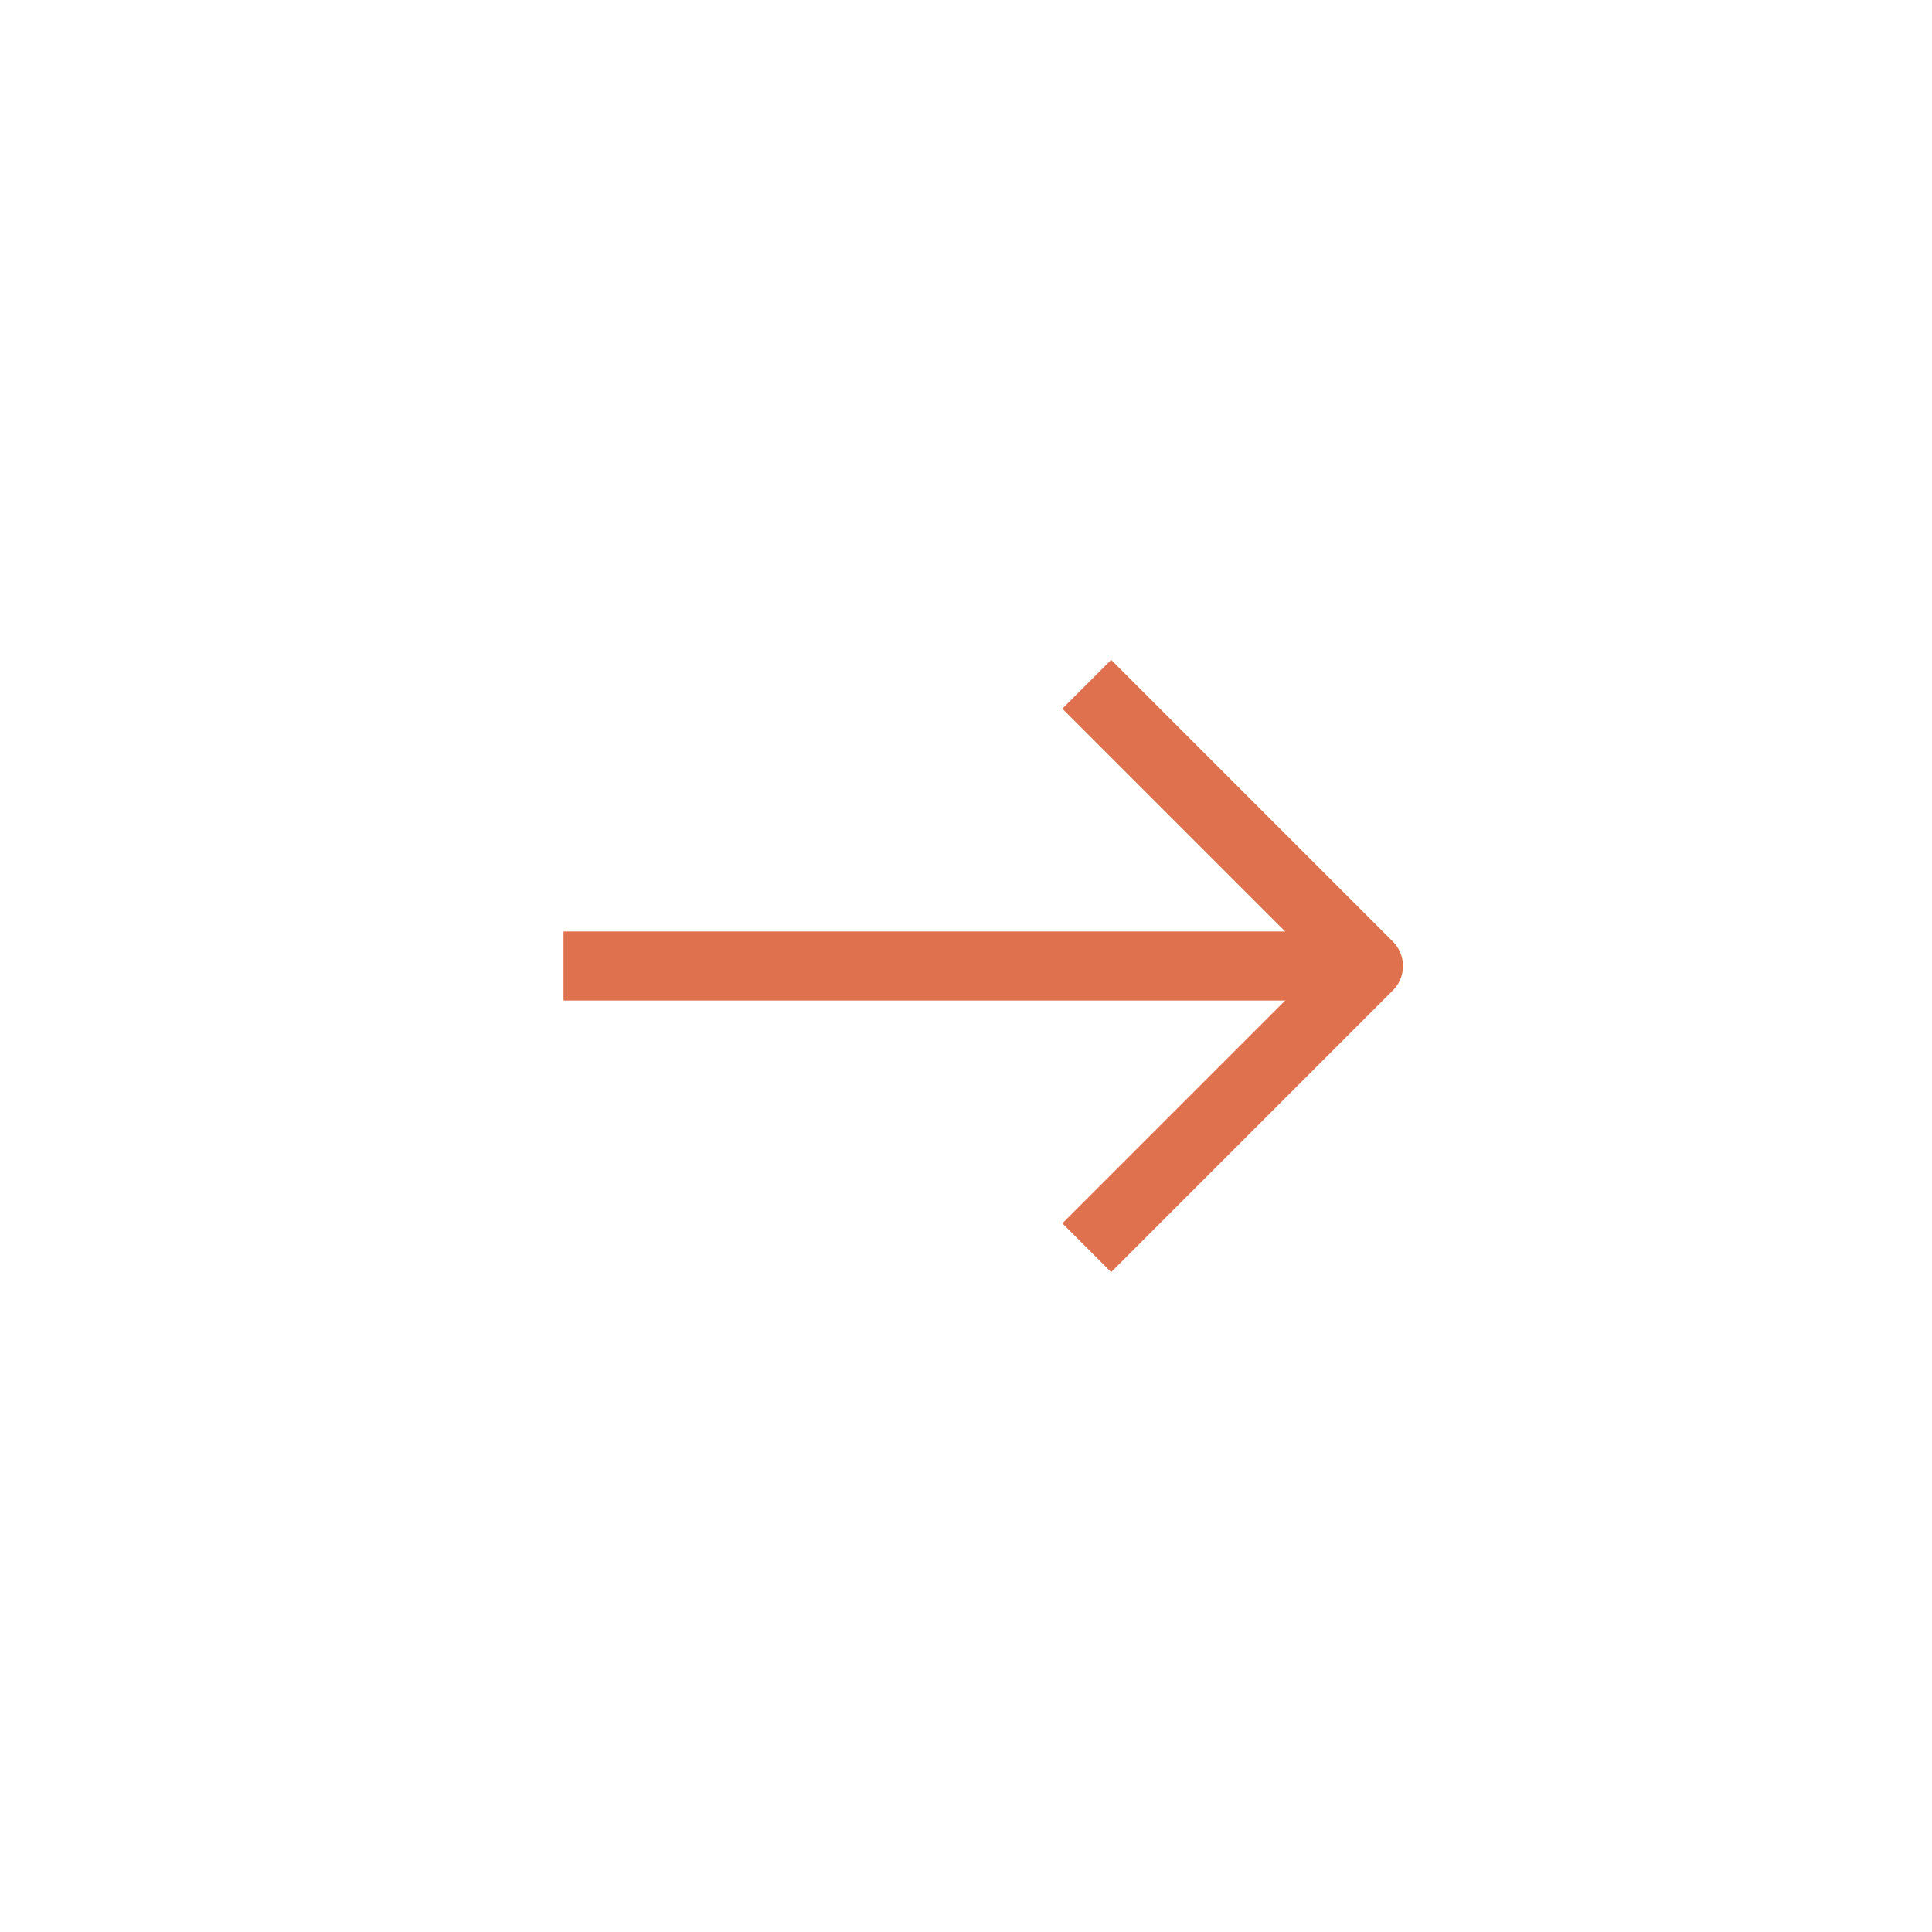 <svg width="28" height="28" viewBox="0 0 28 28" fill="none" xmlns="http://www.w3.org/2000/svg">
<g id="icons/right arrow">
<g id="right arrow">
<path id="Vector 41" d="M8.167 14H19.25" stroke="#E0714E"/>
<path id="Rectangle 23" d="M15.75 9.917L19.833 14L15.75 18.083" stroke="#E0714E" stroke-linejoin="round"/>
</g>
</g>
</svg>
